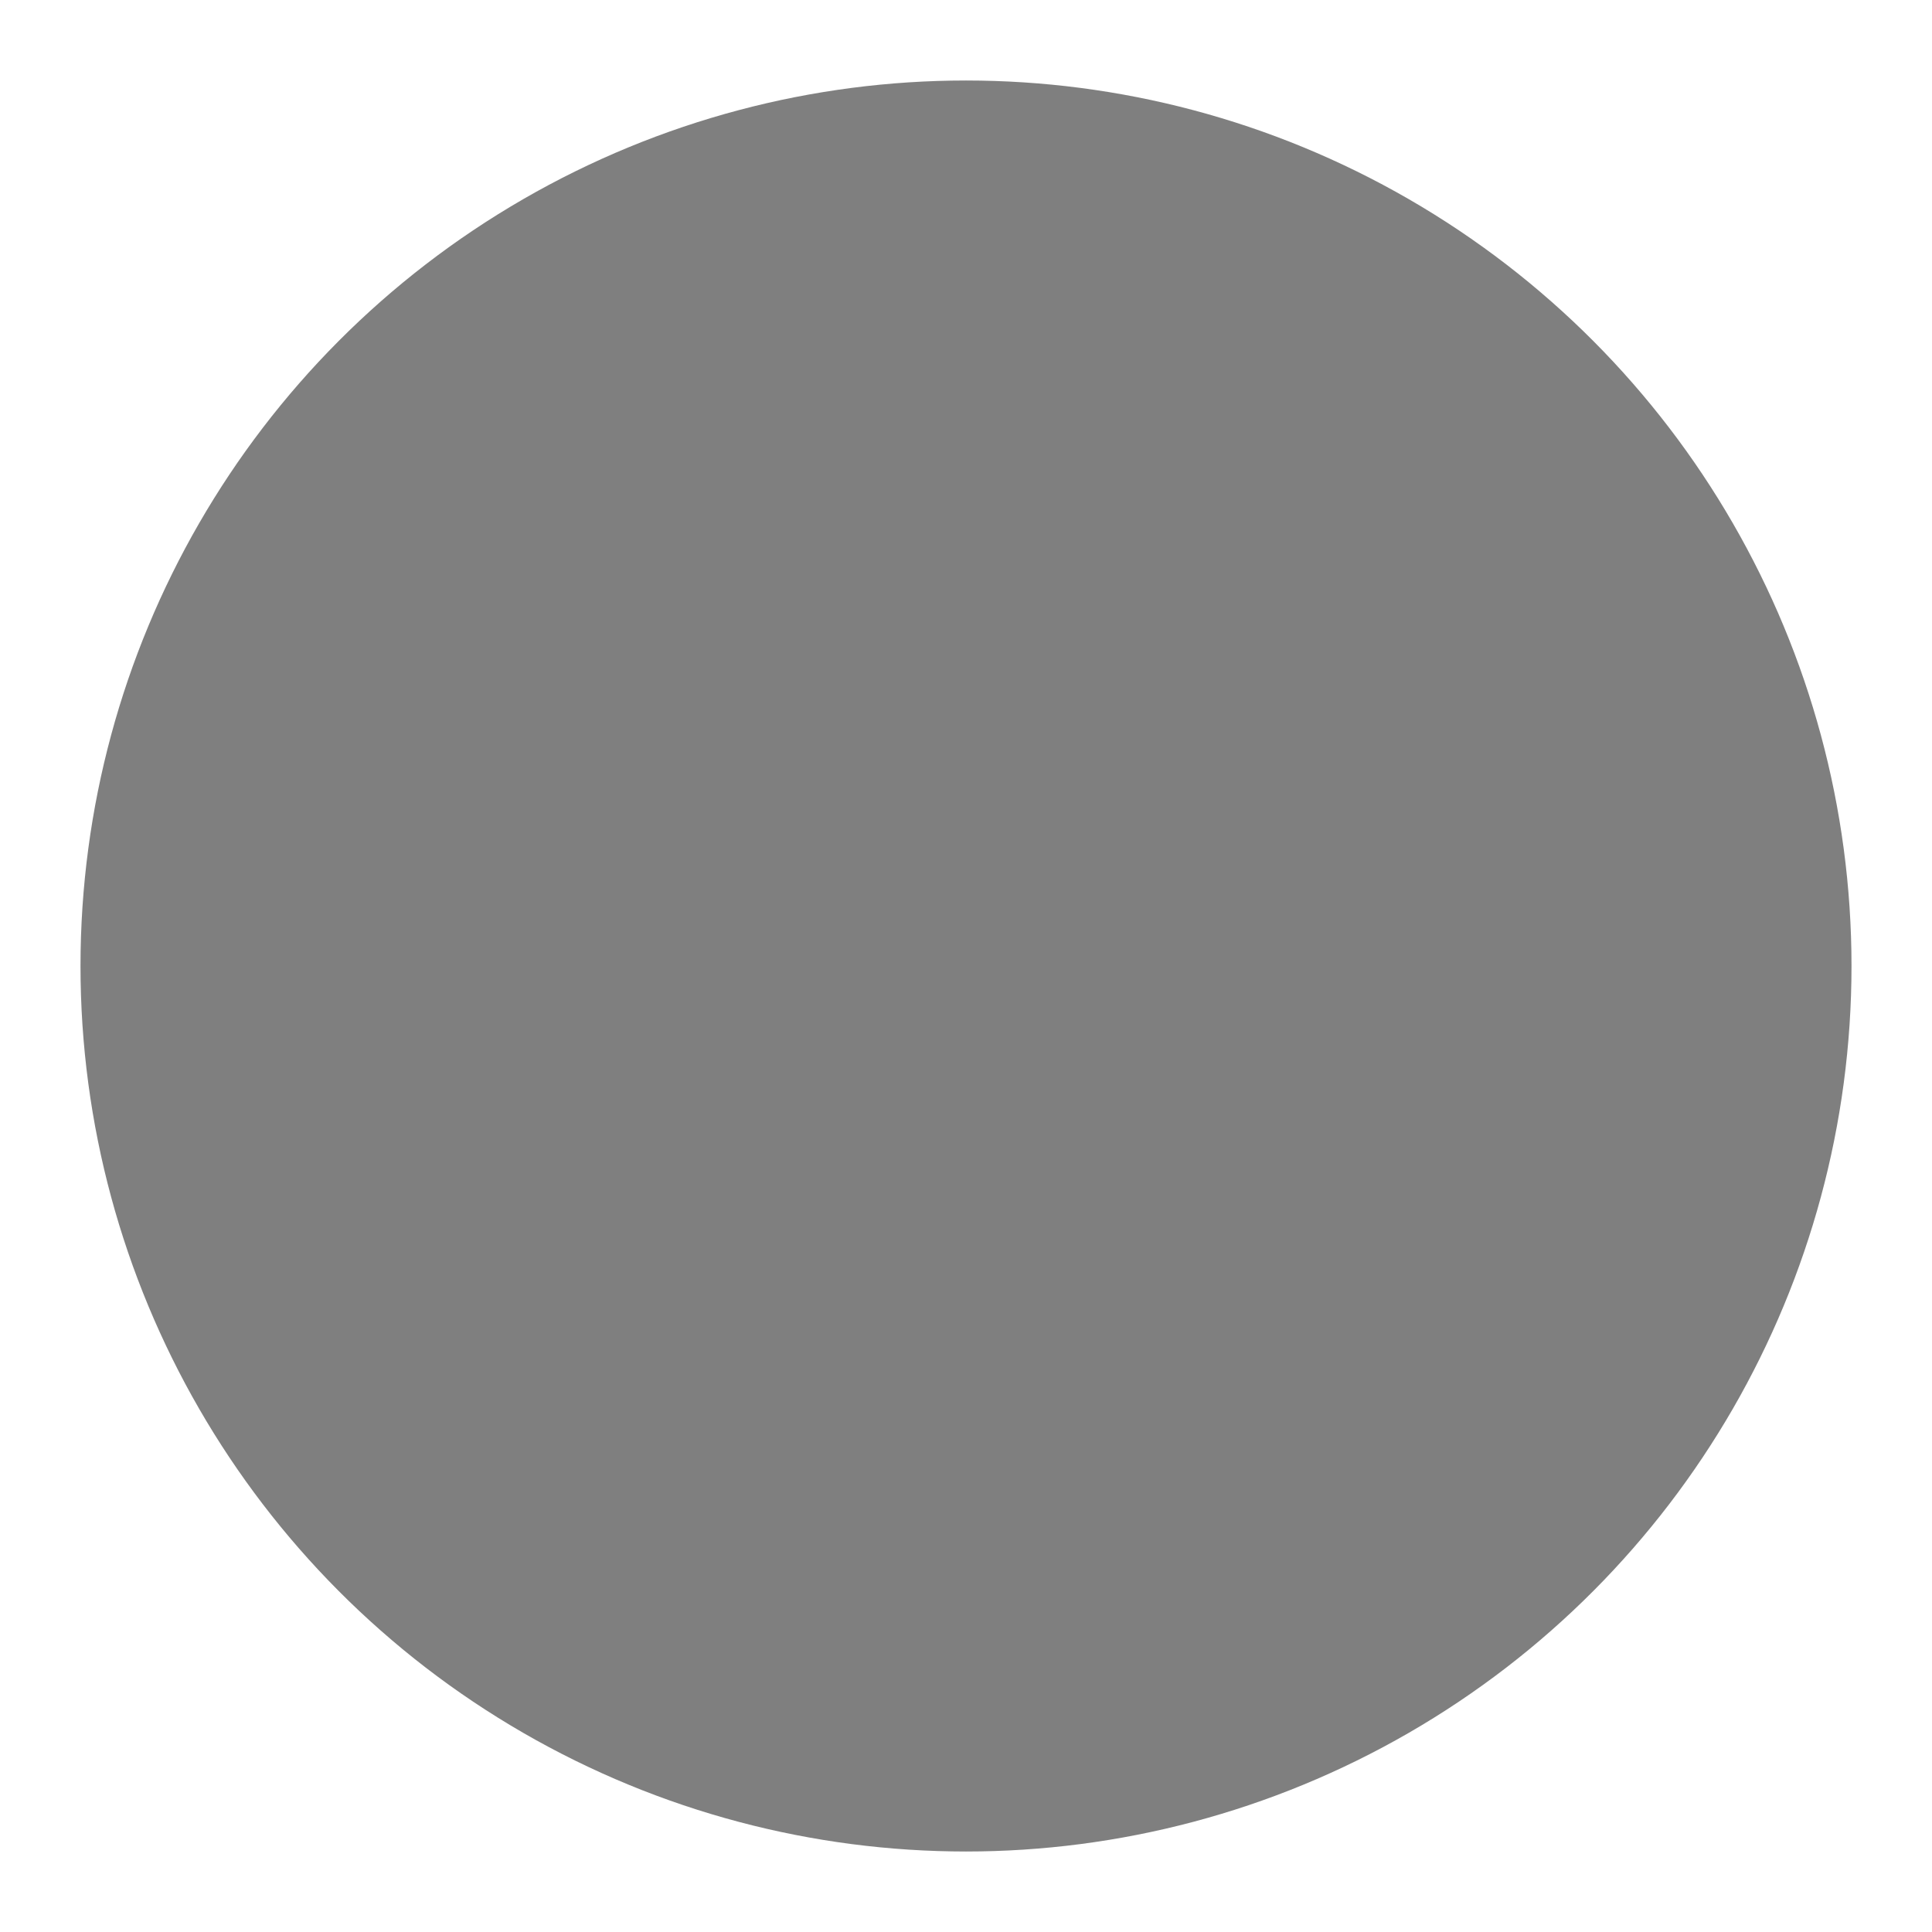 <svg xmlns="http://www.w3.org/2000/svg" viewBox="0 0 24 24" fill="currentColor" stroke="currentColor" stroke-width="2" stroke-linecap="round" stroke-linejoin="round" opacity="0.5">
<circle cx="12" cy="12" r="10"></circle><path d="M9 21c.5-2.5 1-5 1.5-7.5 0 0-1-2 0-3.5s3-2 4-1 1.5 2 1 3.5-1.5 5-1.5 5"></path>
</svg>